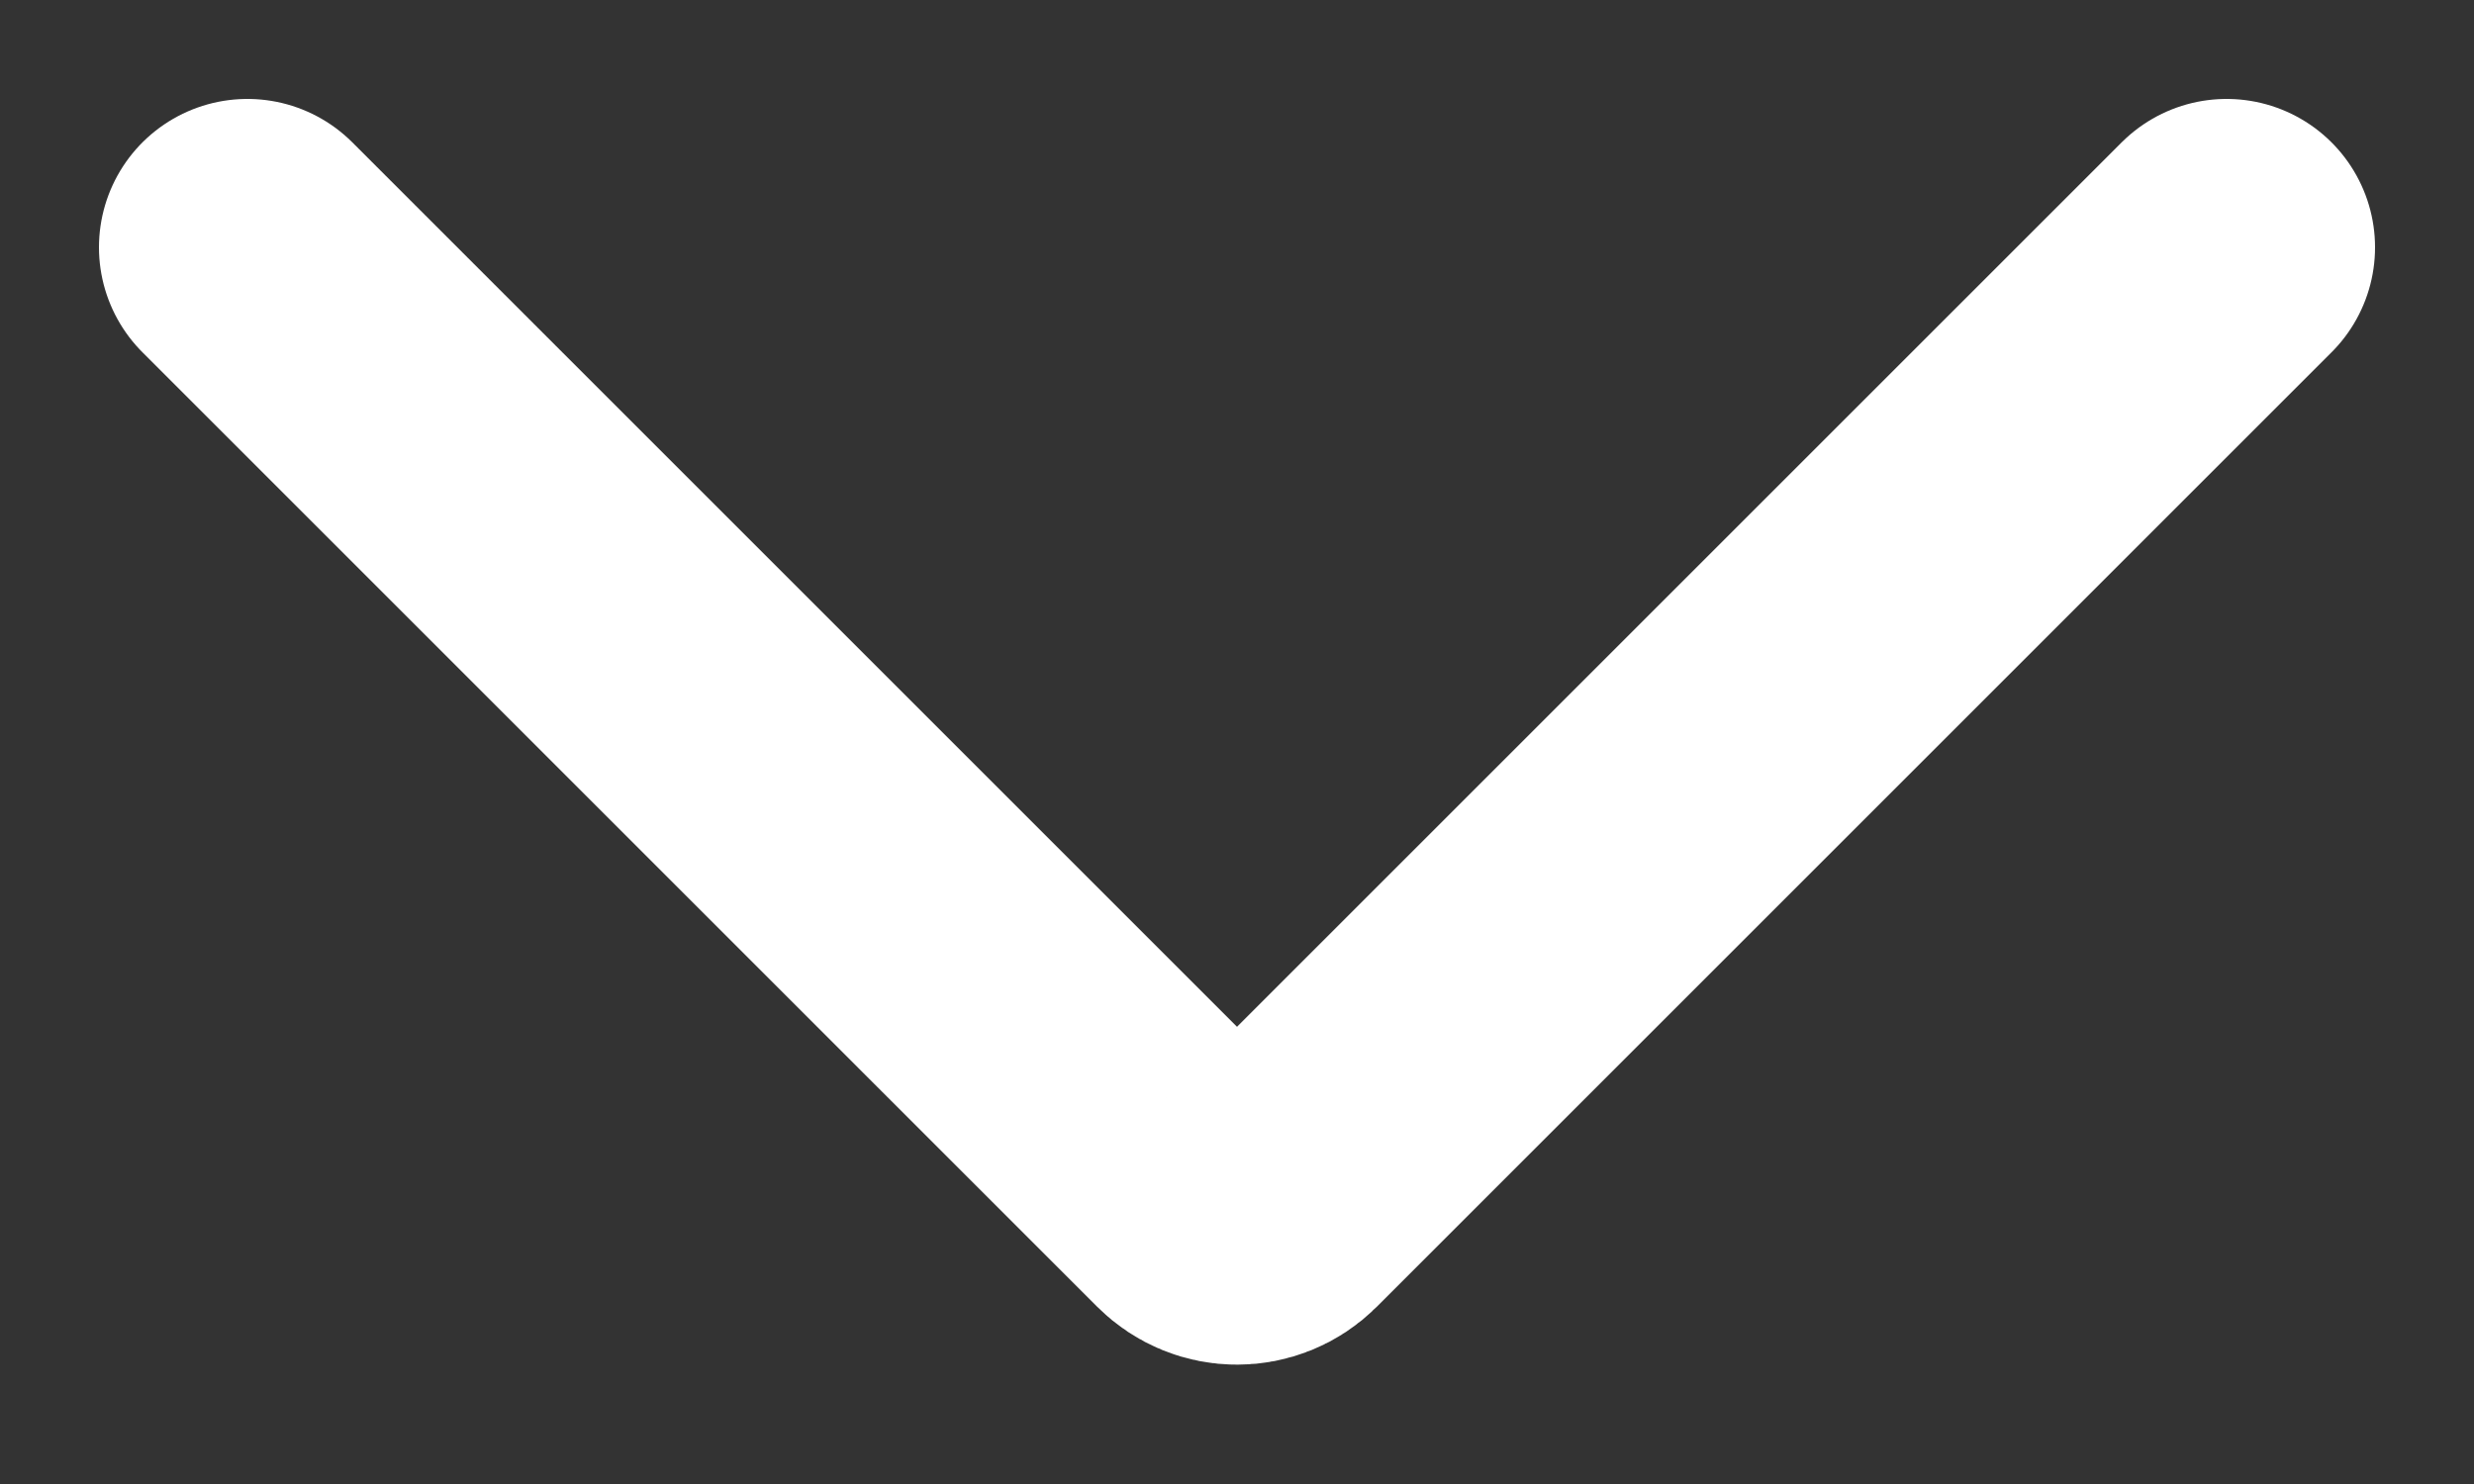 <svg width="10" height="6" viewBox="0 0 10 6" fill="none" xmlns="http://www.w3.org/2000/svg">
<rect x="0" y="0" width="10" height="6" fill="#333333" stroke="none"/>
<path d="M9 1L5.141 4.859C5.063 4.937 4.937 4.937 4.859 4.859L1 1" stroke="white" stroke-width="1.2" stroke-linecap="round"/>
</svg>

